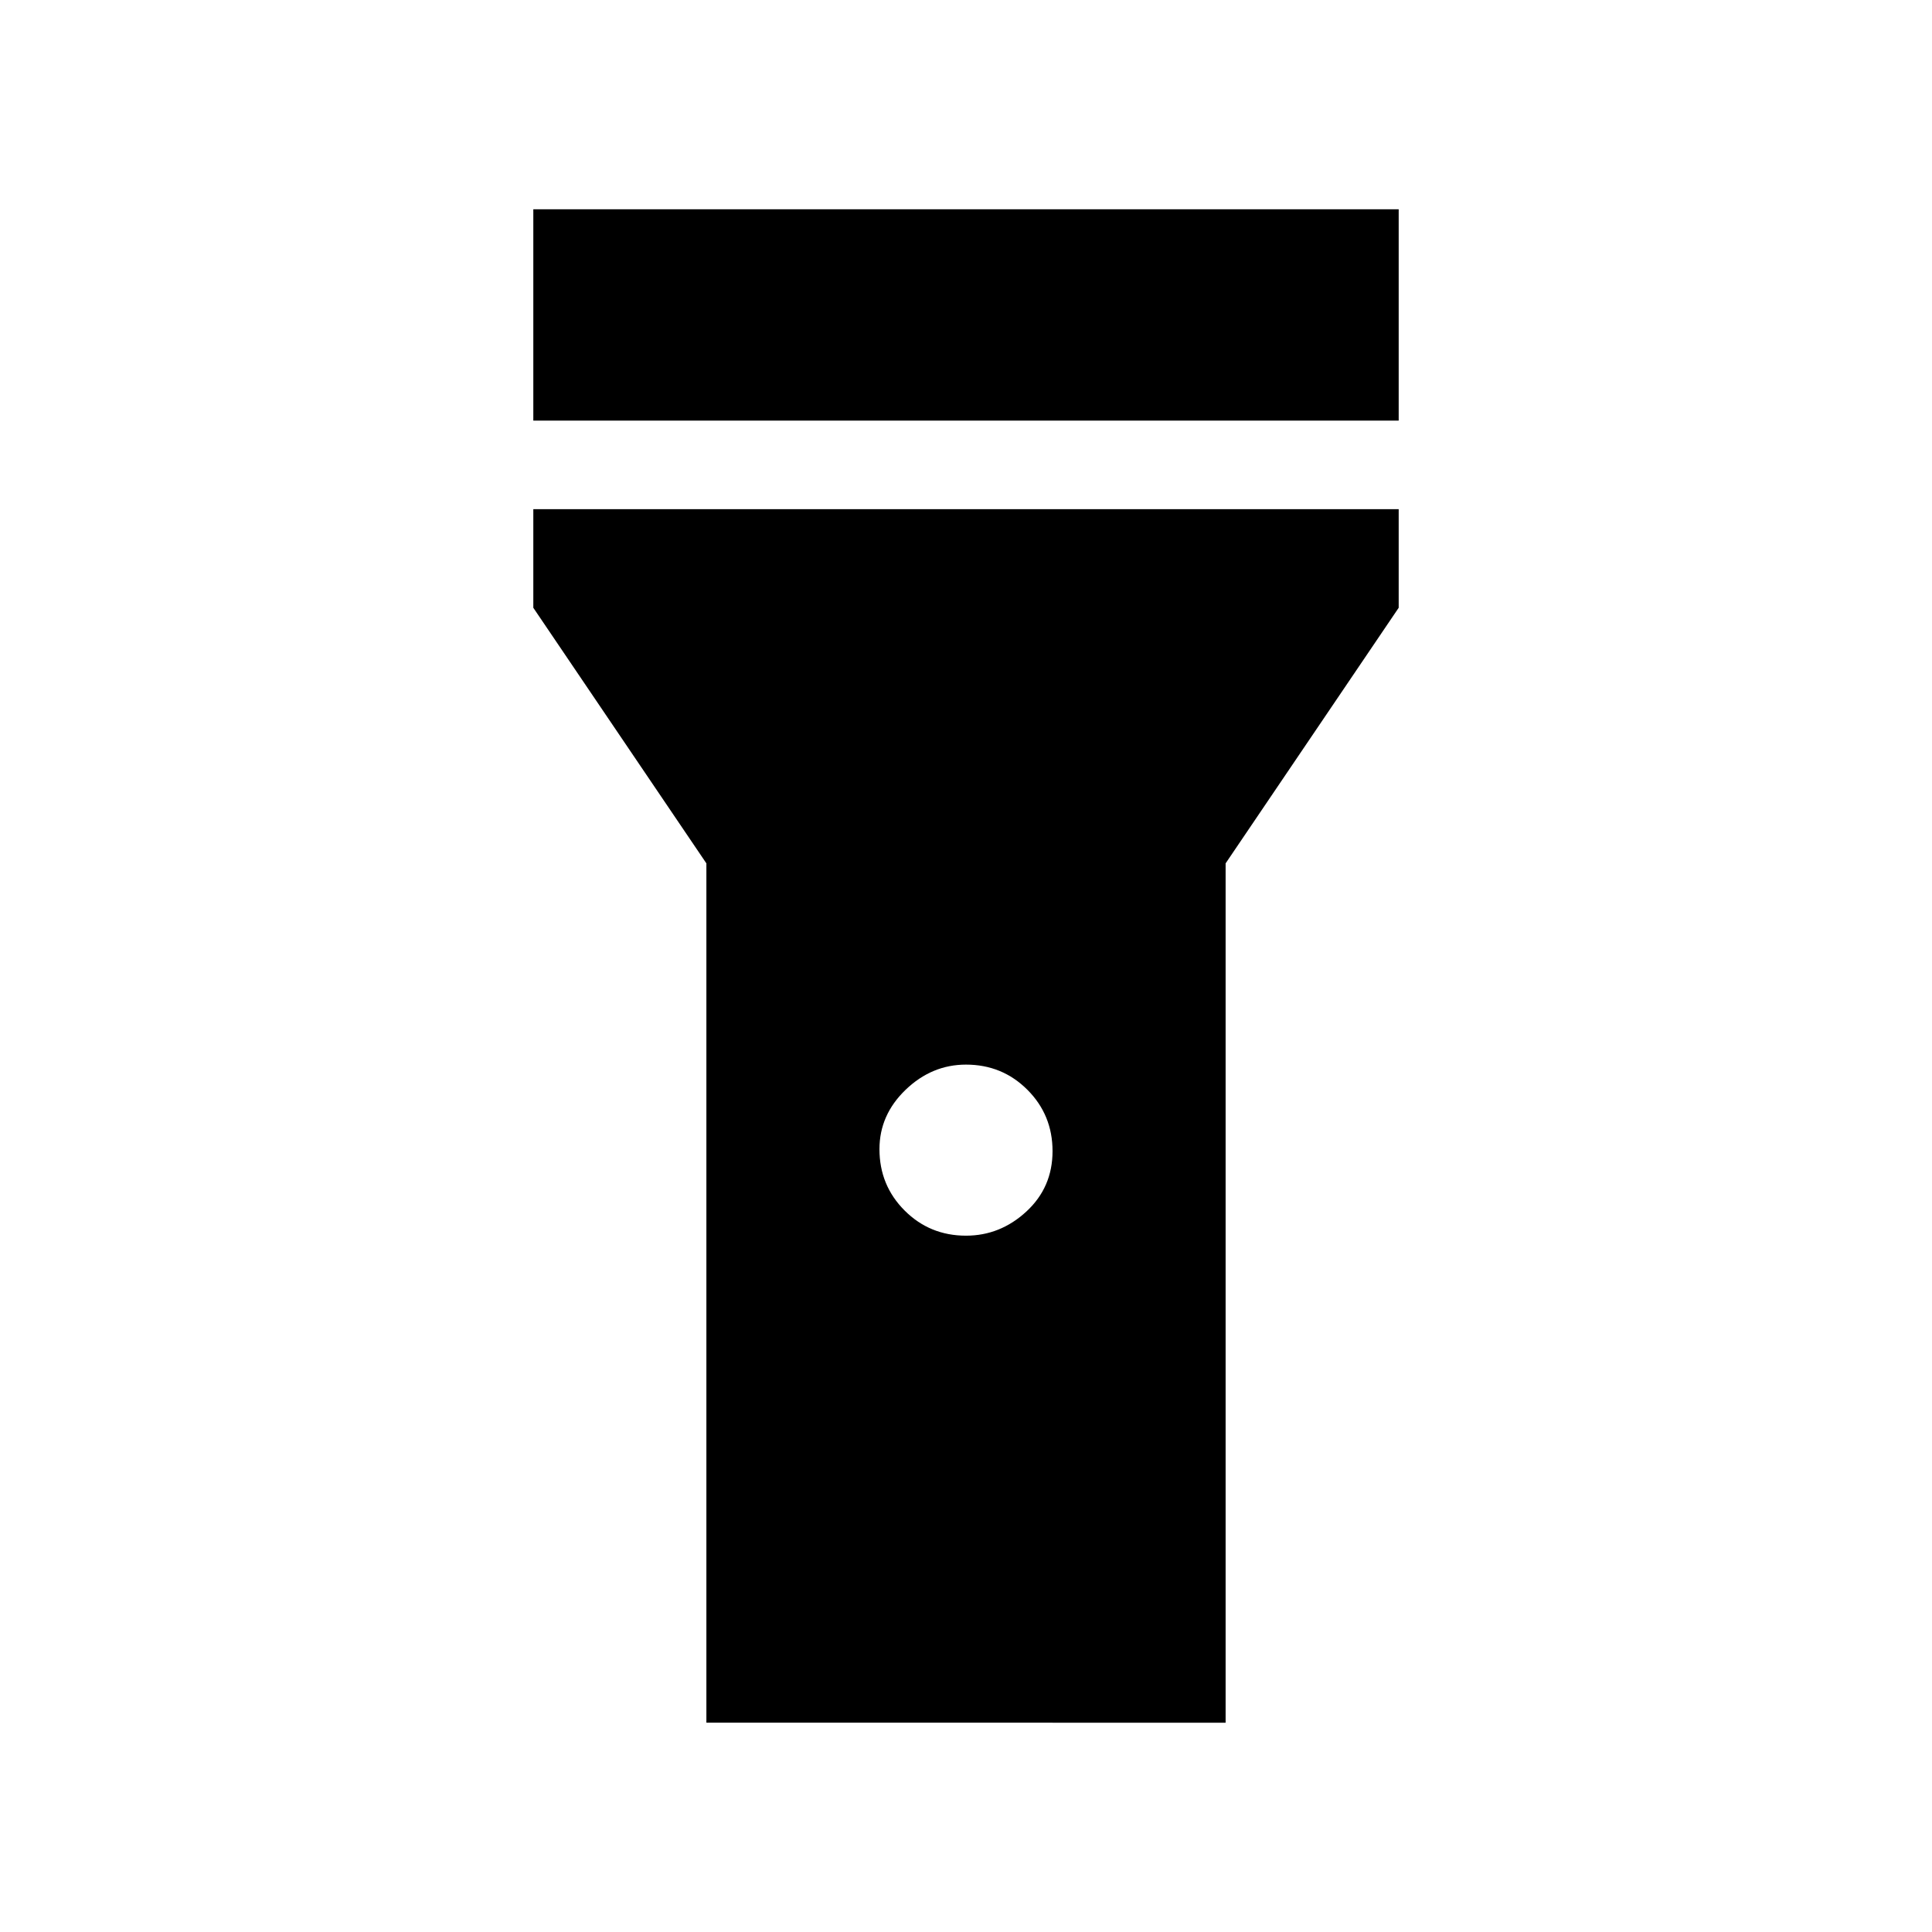 <svg xmlns="http://www.w3.org/2000/svg" height="48" width="48"><path d="M13.25 10.45V5.2h21.5v5.25ZM24 30.7q.85 0 1.5-.6t.65-1.5q0-.9-.625-1.525Q24.9 26.45 24 26.45q-.85 0-1.5.625t-.65 1.475q0 .9.625 1.525.625.625 1.525.625Zm-6.45 12.1V21.45l-4.3-6.35v-2.45h21.5v2.45l-4.3 6.35V42.8Z"/></svg>